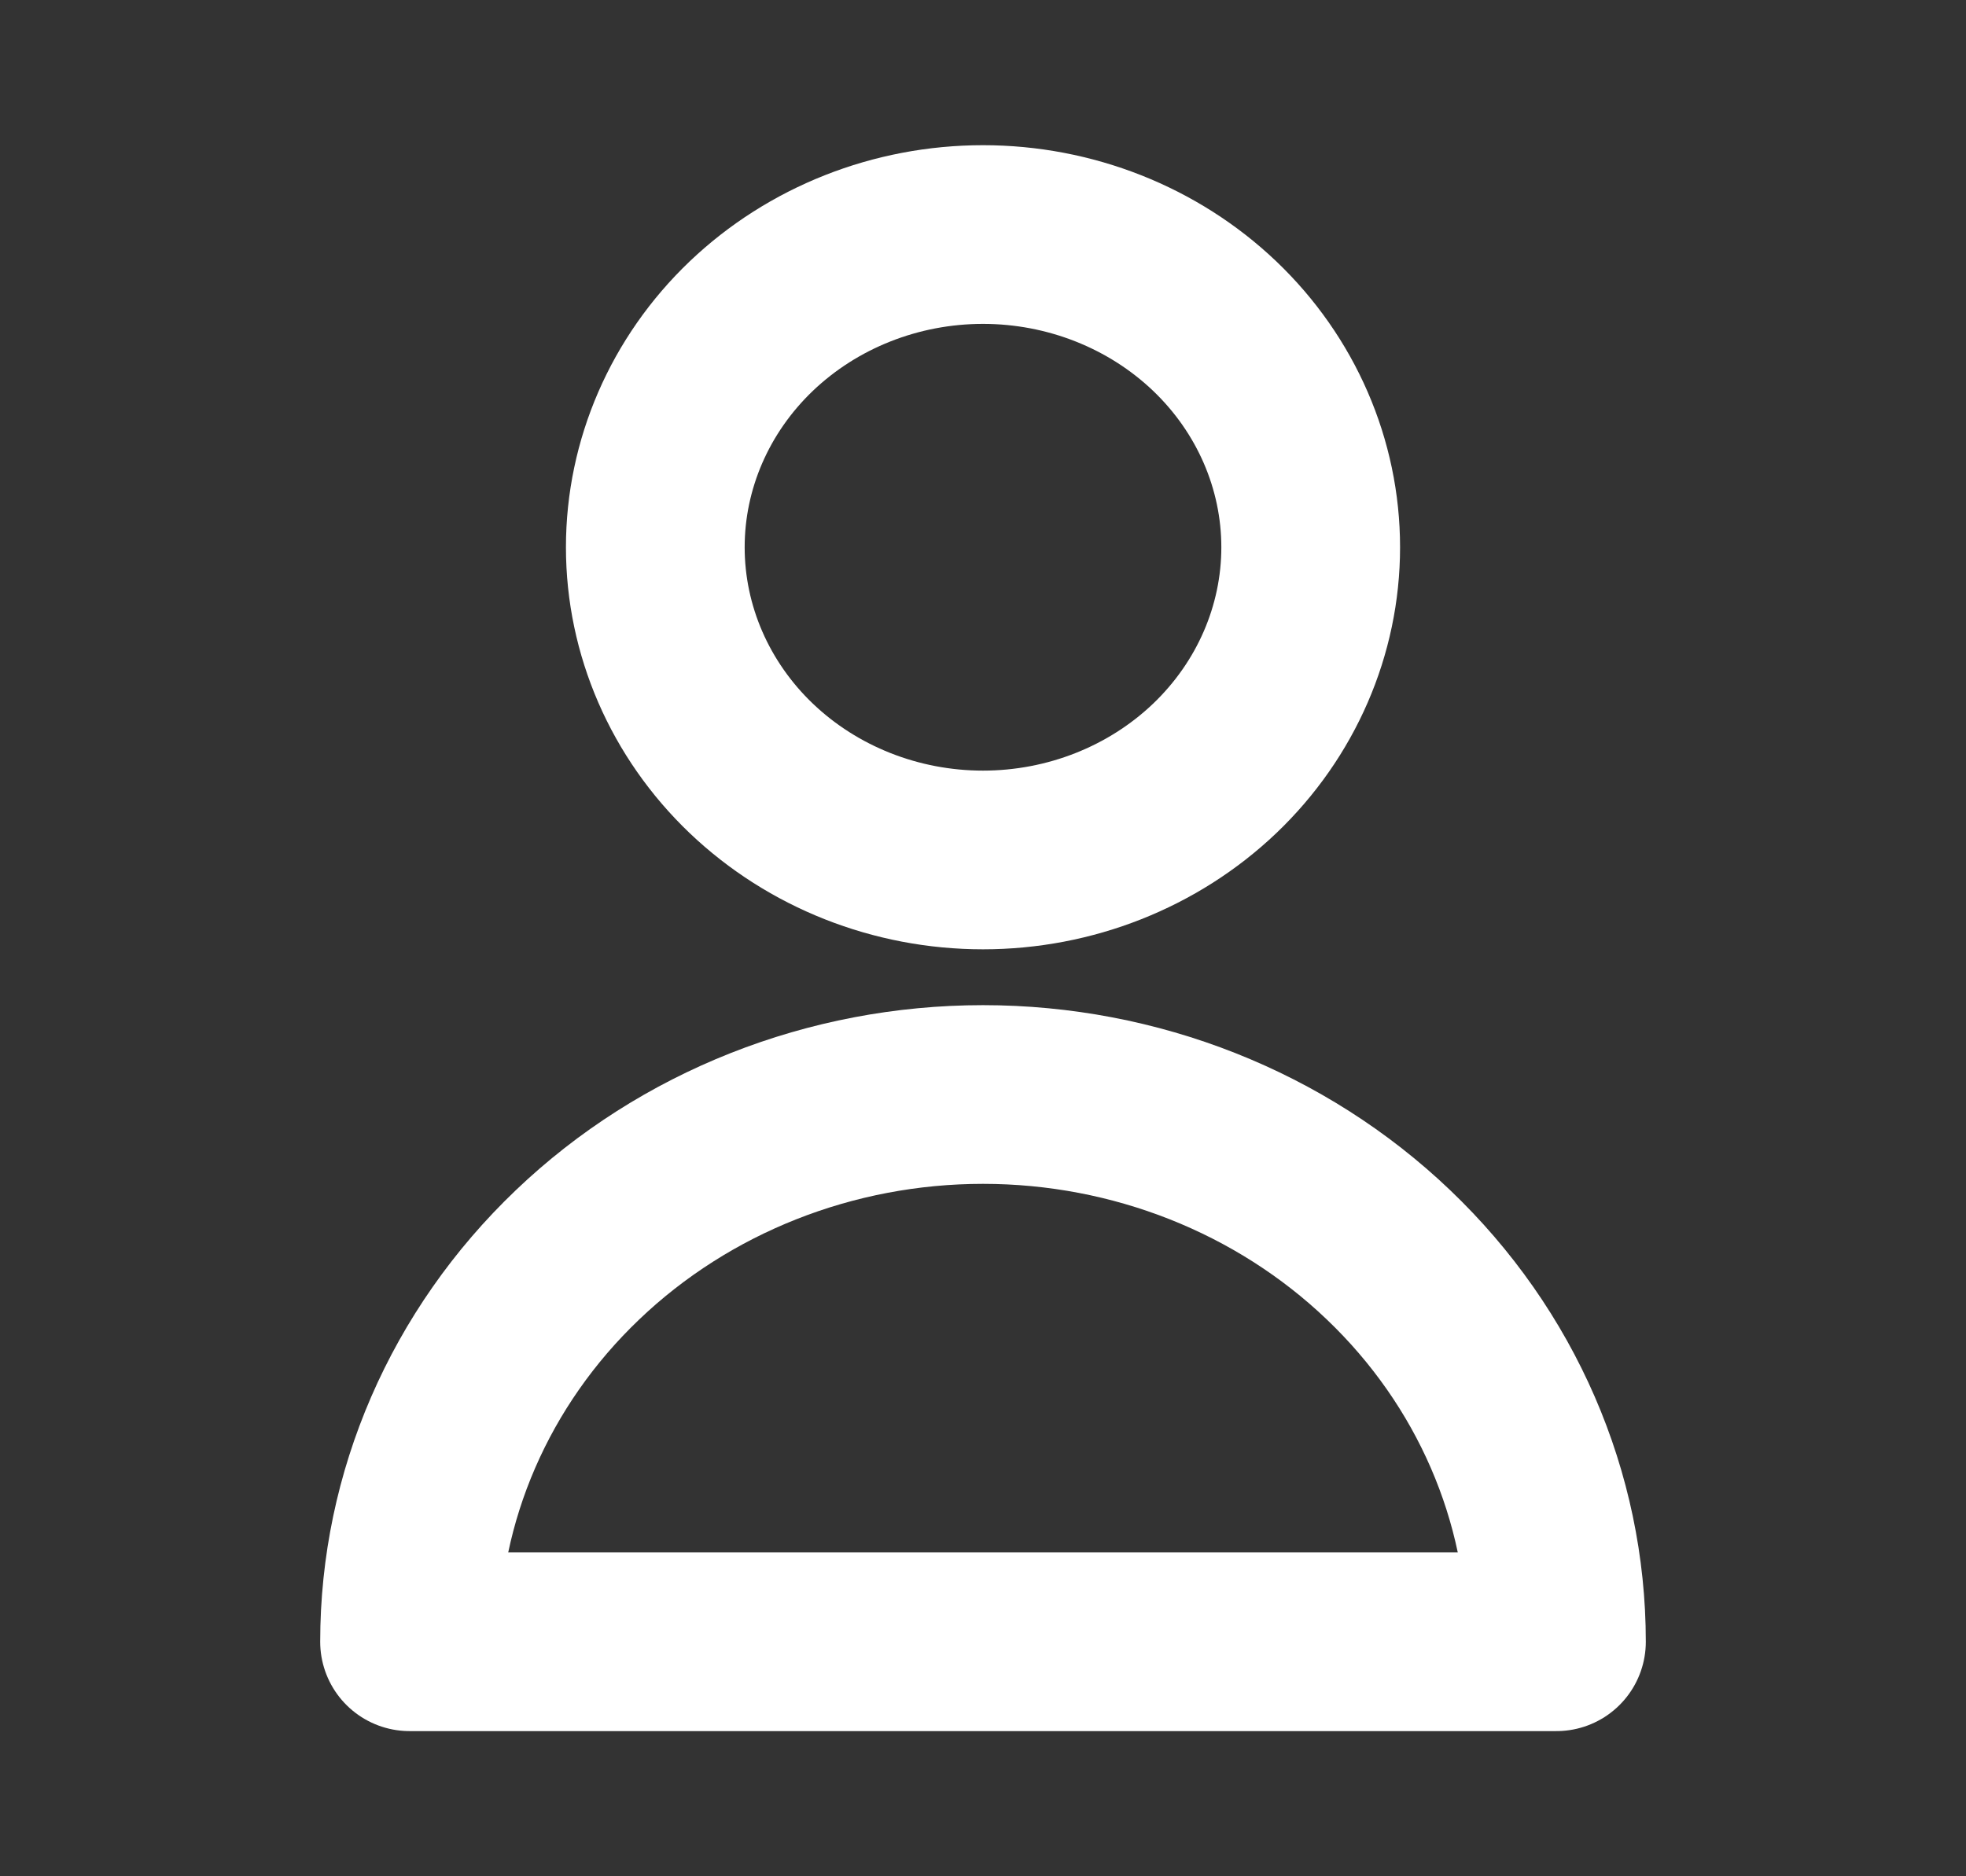 <svg width="22" height="21" viewBox="0 0 22 21" fill="none" xmlns="http://www.w3.org/2000/svg">
<rect x="0" y="0" width="22" height="21" fill="#333333" stroke="none"/>
<path d="M14.667 6.125C14.667 7.053 14.28 7.944 13.593 8.6C12.905 9.256 11.972 9.625 11 9.625C10.027 9.625 9.095 9.256 8.407 8.6C7.72 7.944 7.333 7.053 7.333 6.125C7.333 5.197 7.72 4.306 8.407 3.65C9.095 2.994 10.027 2.625 11 2.625C11.972 2.625 12.905 2.994 13.593 3.65C14.28 4.306 14.667 5.197 14.667 6.125ZM11 12.25C9.298 12.25 7.666 12.895 6.463 14.044C5.259 15.193 4.583 16.75 4.583 18.375H17.417C17.417 16.75 16.741 15.193 15.537 14.044C14.334 12.895 12.702 12.25 11 12.25Z" stroke="white" stroke-width="2" stroke-linecap="round" stroke-linejoin="round"/>
</svg>

